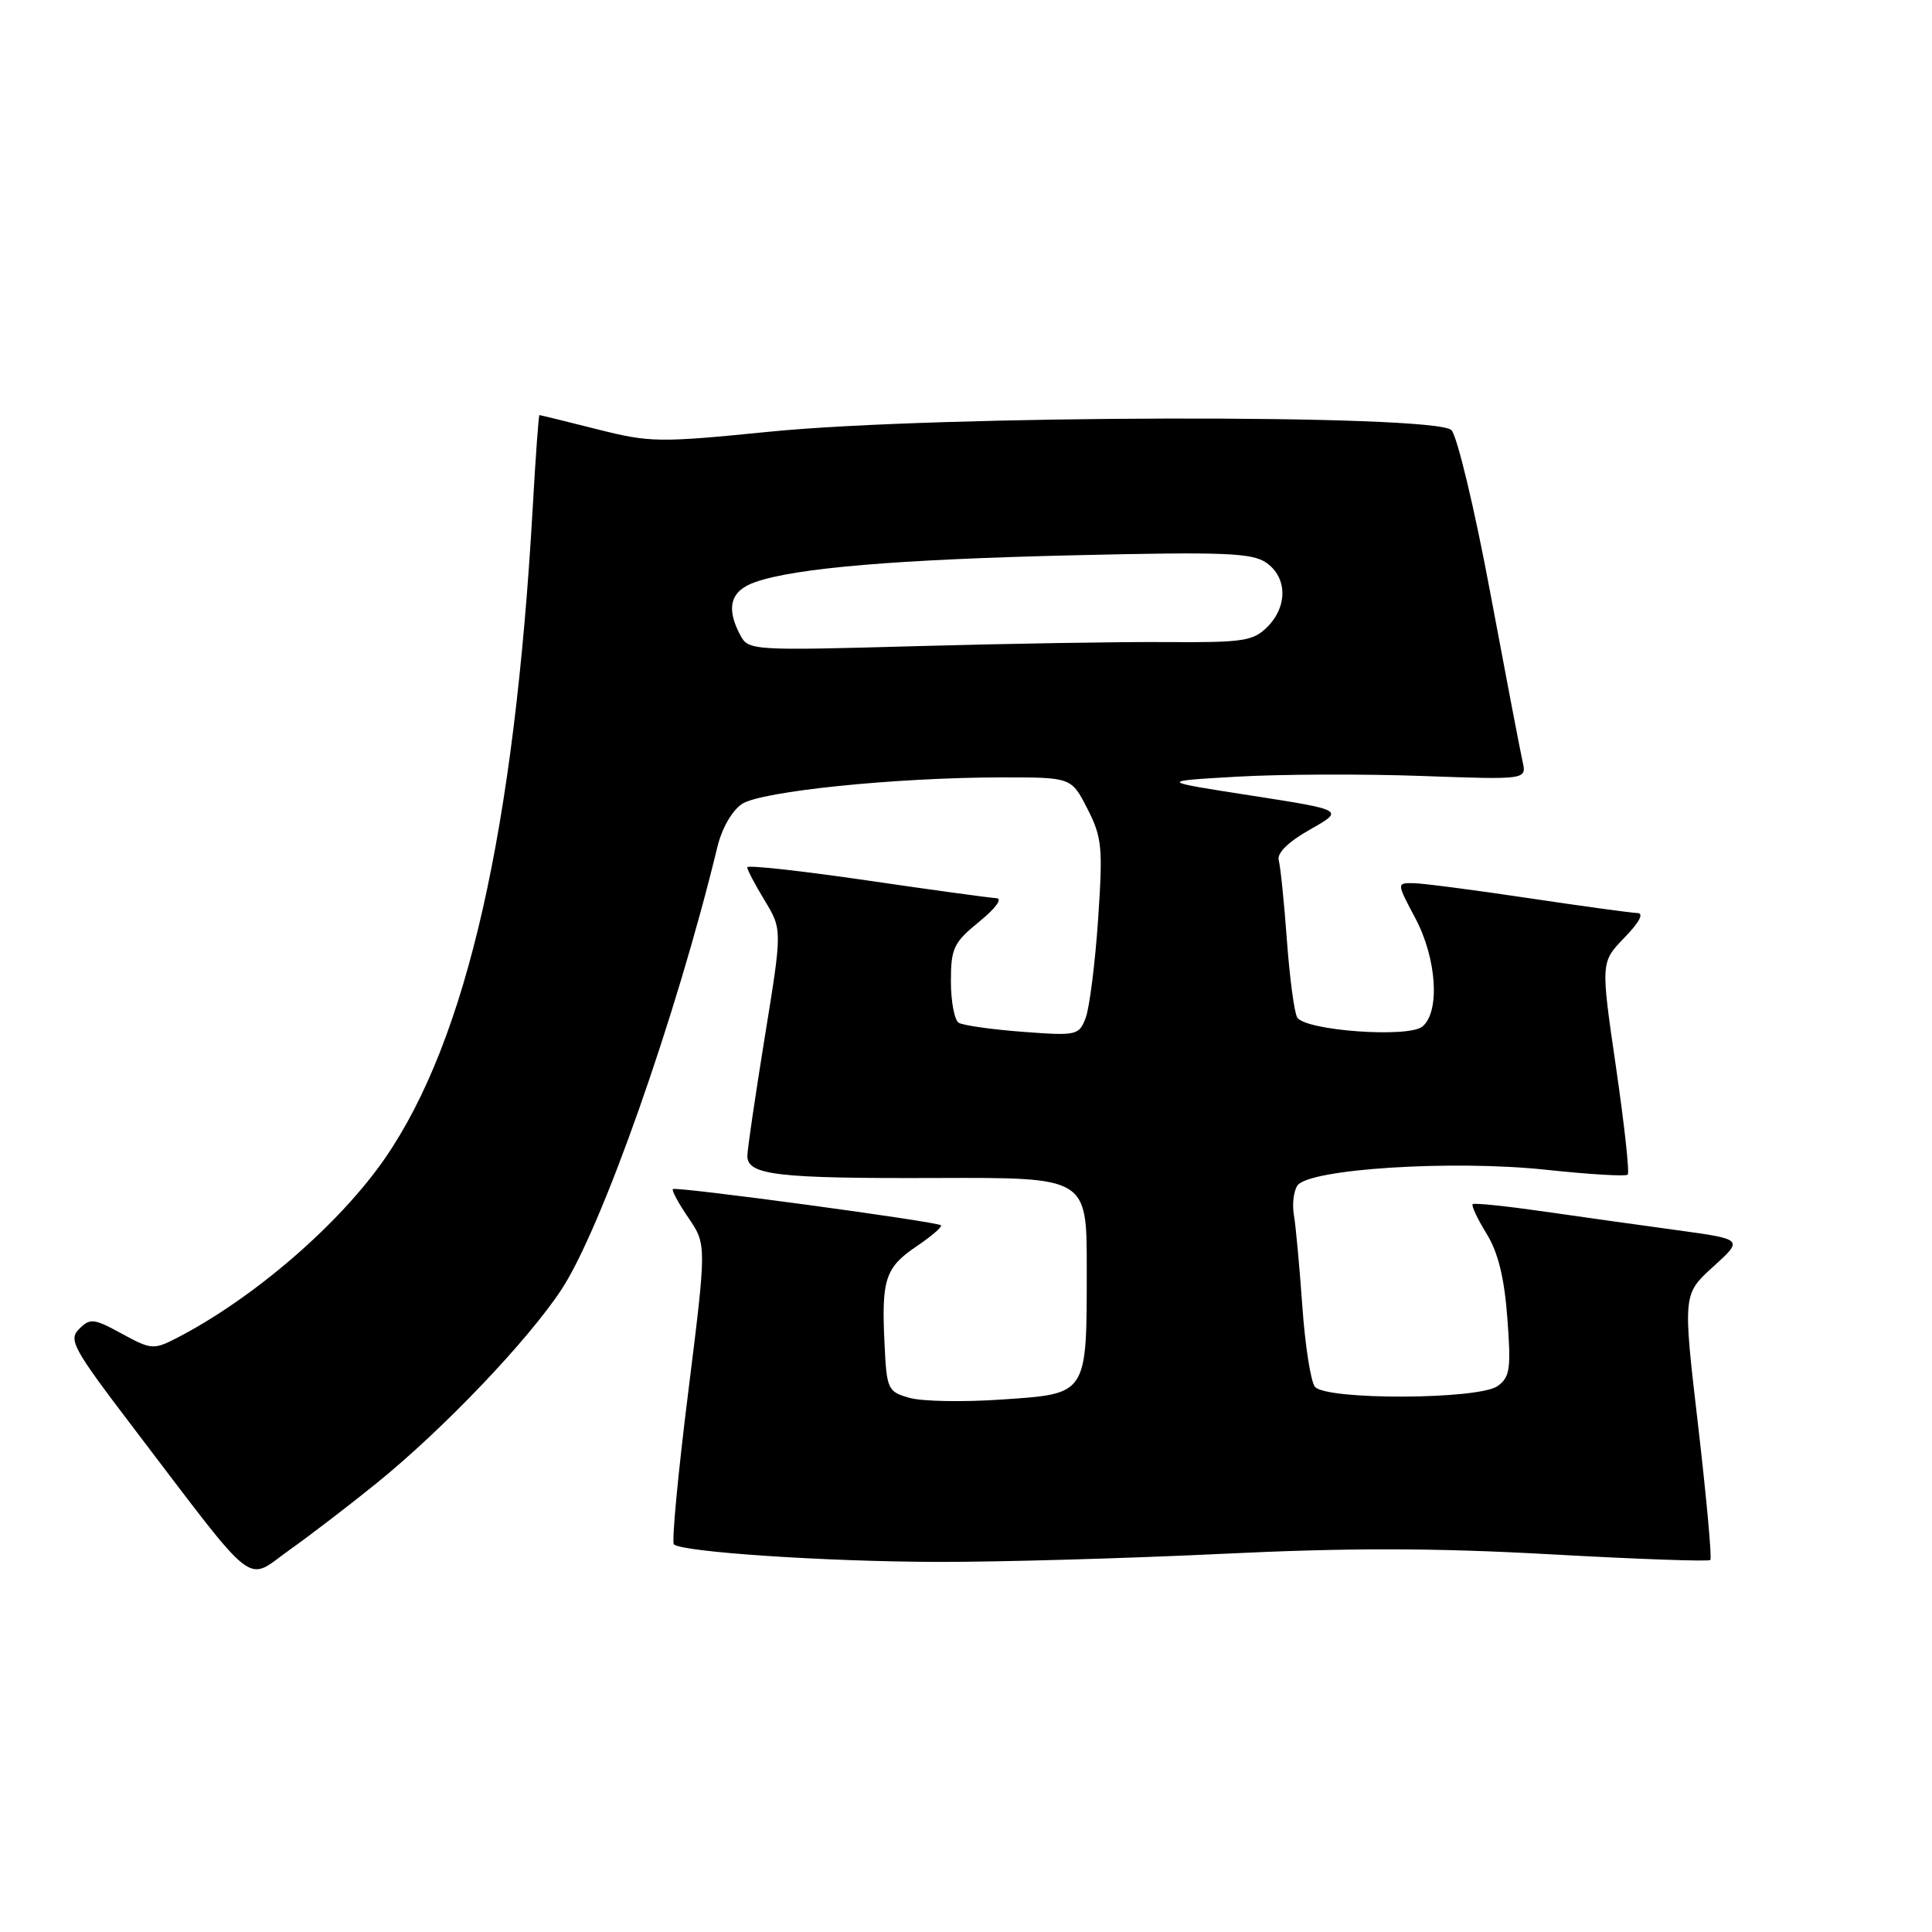 <?xml version="1.0" encoding="UTF-8" standalone="no"?>
<!DOCTYPE svg PUBLIC "-//W3C//DTD SVG 1.1//EN" "http://www.w3.org/Graphics/SVG/1.1/DTD/svg11.dtd" >
<svg xmlns="http://www.w3.org/2000/svg" xmlns:xlink="http://www.w3.org/1999/xlink" version="1.1" viewBox="0 0 256 256">
 <g >
 <path fill="currentColor"
d=" M 50.00 196.45 C 58.82 189.29 69.89 177.69 74.37 170.91 C 79.68 162.89 89.62 134.67 95.05 112.25 C 95.65 109.75 97.01 107.39 98.33 106.52 C 100.90 104.84 118.67 103.02 132.73 103.01 C 141.96 103.00 141.96 103.00 144.09 107.17 C 146.03 110.97 146.15 112.28 145.50 121.90 C 145.10 127.71 144.36 133.54 143.86 134.87 C 142.97 137.20 142.68 137.26 135.50 136.72 C 131.41 136.41 127.60 135.87 127.03 135.52 C 126.47 135.17 126.00 132.70 126.00 130.04 C 126.00 125.65 126.35 124.90 129.75 122.13 C 131.97 120.32 132.89 119.04 132.00 119.01 C 131.18 118.97 123.41 117.91 114.75 116.64 C 106.09 115.38 99.00 114.60 99.01 114.92 C 99.01 115.24 100.05 117.23 101.33 119.33 C 103.65 123.17 103.65 123.17 101.35 137.33 C 100.09 145.13 99.04 152.24 99.03 153.14 C 98.99 155.71 102.94 156.17 124.25 156.09 C 144.00 156.02 144.00 156.02 144.00 167.94 C 144.00 184.94 144.18 184.66 132.81 185.44 C 127.69 185.80 122.15 185.70 120.50 185.22 C 117.62 184.40 117.49 184.12 117.20 177.96 C 116.79 169.47 117.31 167.93 121.50 165.11 C 123.45 163.79 124.88 162.55 124.69 162.36 C 124.20 161.87 89.59 157.19 89.16 157.56 C 88.97 157.71 89.90 159.44 91.23 161.38 C 93.63 164.92 93.63 164.92 91.19 184.50 C 89.84 195.27 88.99 204.33 89.29 204.63 C 90.31 205.65 109.45 206.93 124.24 206.96 C 132.34 206.98 149.22 206.50 161.74 205.90 C 178.67 205.08 189.85 205.09 205.36 205.95 C 216.83 206.59 226.40 206.93 226.63 206.71 C 226.85 206.48 226.12 198.47 225.01 188.90 C 222.98 171.50 222.98 171.50 227.00 167.85 C 231.02 164.21 231.02 164.21 222.26 163.01 C 217.44 162.36 209.45 161.23 204.50 160.52 C 199.55 159.81 195.34 159.37 195.14 159.56 C 194.94 159.74 195.76 161.49 196.96 163.44 C 198.50 165.92 199.33 169.28 199.73 174.64 C 200.24 181.34 200.08 182.47 198.46 183.65 C 195.97 185.47 175.69 185.55 174.23 183.75 C 173.68 183.06 172.92 178.22 172.56 173.00 C 172.19 167.78 171.69 162.38 171.45 161.00 C 171.20 159.62 171.41 157.87 171.90 157.11 C 173.32 154.89 192.44 153.67 204.86 155.00 C 210.56 155.61 215.43 155.90 215.68 155.65 C 215.94 155.40 215.23 148.96 214.12 141.35 C 212.10 127.50 212.10 127.50 215.24 124.25 C 217.25 122.18 217.87 120.99 216.95 120.98 C 216.15 120.96 209.65 120.07 202.50 119.00 C 195.35 117.93 188.50 117.04 187.28 117.02 C 185.06 117.00 185.06 117.00 187.53 121.65 C 190.38 127.01 190.84 134.06 188.48 136.02 C 186.62 137.56 172.97 136.57 171.89 134.82 C 171.50 134.19 170.89 129.59 170.52 124.59 C 170.16 119.59 169.67 114.83 169.44 114.00 C 169.18 113.04 170.67 111.57 173.58 109.92 C 178.14 107.34 178.14 107.34 165.82 105.42 C 153.50 103.51 153.50 103.51 164.00 102.91 C 169.78 102.58 180.75 102.54 188.40 102.82 C 202.30 103.32 202.30 103.32 201.75 100.91 C 201.45 99.58 199.52 89.50 197.46 78.50 C 195.41 67.50 193.09 57.83 192.33 57.00 C 190.32 54.84 124.16 54.99 102.00 57.20 C 87.26 58.67 86.13 58.65 79.09 56.87 C 75.01 55.84 71.59 55.00 71.48 55.00 C 71.37 55.00 70.97 60.51 70.59 67.25 C 68.16 109.94 61.87 137.71 51.04 153.44 C 45.01 162.20 33.56 172.08 23.35 177.33 C 20.36 178.86 20.00 178.83 16.14 176.72 C 12.43 174.69 11.94 174.64 10.49 176.09 C 9.04 177.53 9.66 178.66 17.60 189.09 C 34.40 211.15 32.42 209.59 38.34 205.39 C 41.18 203.38 46.42 199.35 50.00 196.45 Z  M 98.10 84.18 C 96.15 80.53 96.78 78.27 100.07 77.13 C 105.46 75.25 118.88 74.12 142.55 73.57 C 162.29 73.11 165.92 73.26 167.80 74.57 C 170.58 76.52 170.64 80.36 167.92 83.08 C 166.06 84.94 164.71 85.15 154.67 85.08 C 148.53 85.03 133.53 85.28 121.35 85.62 C 99.71 86.22 99.17 86.19 98.10 84.18 Z "/>
</g>
</svg>